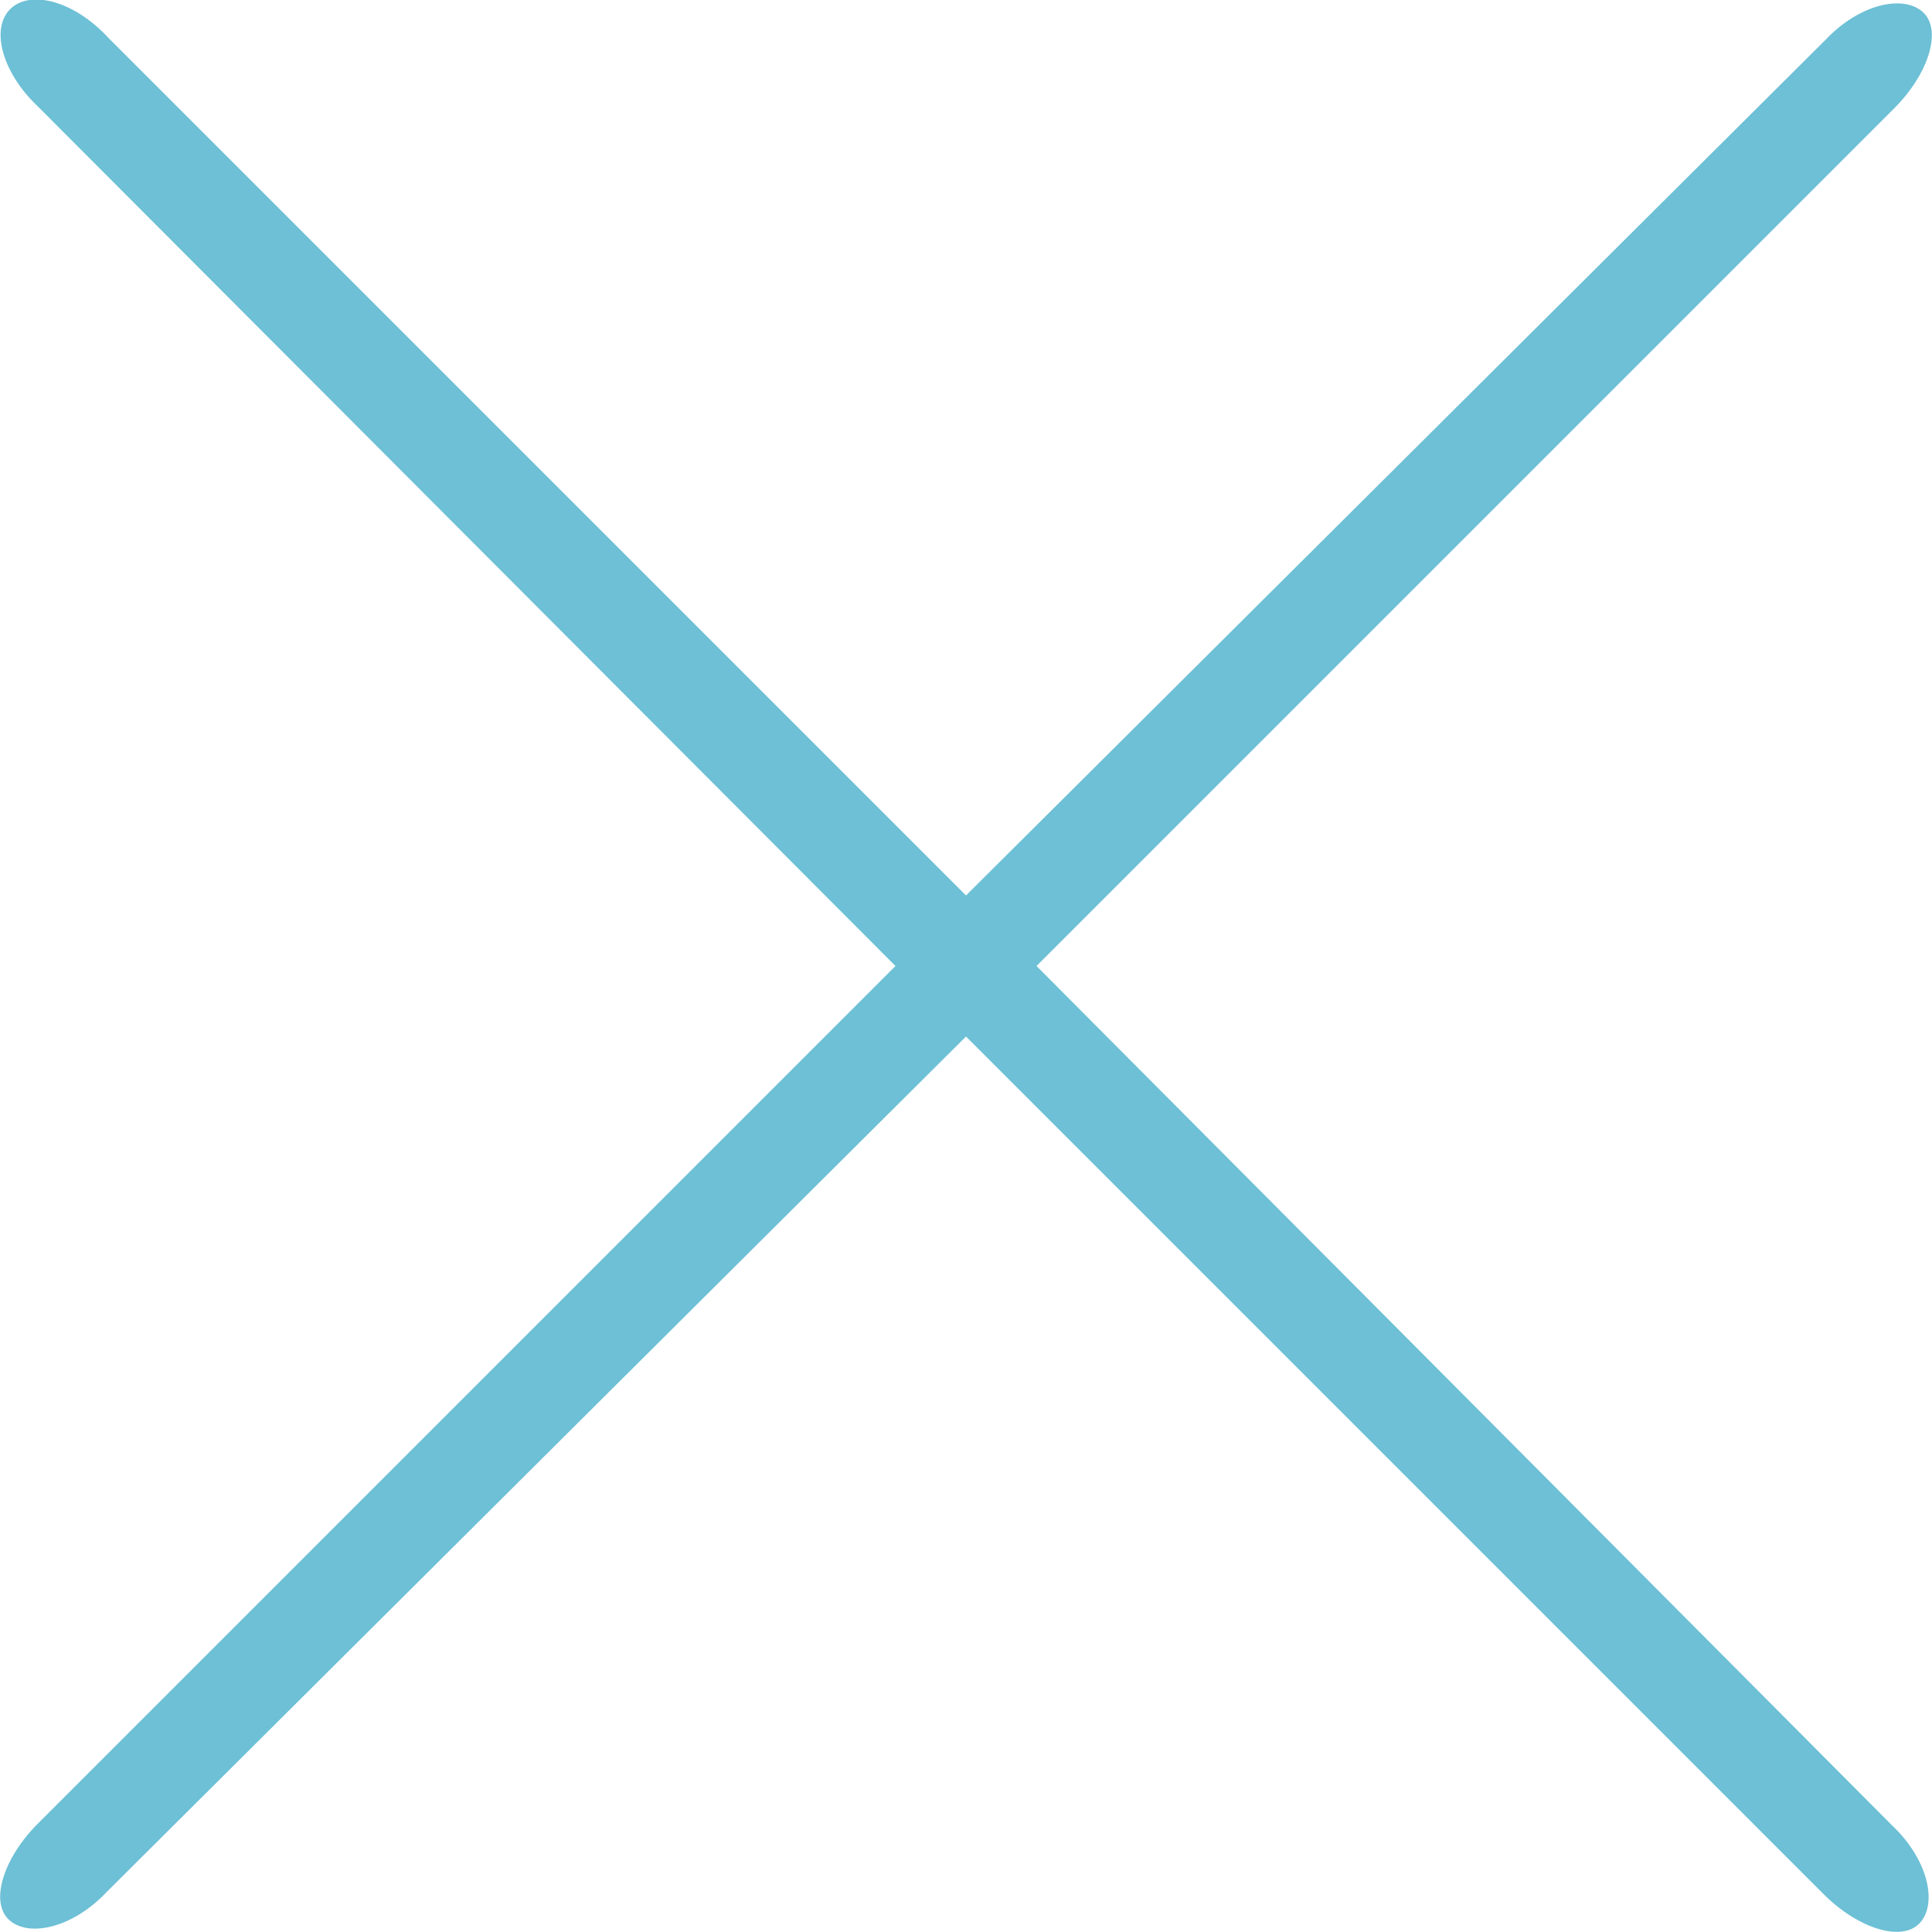 <svg xmlns="http://www.w3.org/2000/svg" viewBox="0 0 20 20"><title>close-hover</title><g id="Слой_2" data-name="Слой 2"><g id="Слой_1-2" data-name="Слой 1"><path d="M10.73,10l8.88-8.88c.36-.36.5-.82.29-1s-.66-.07-1,.29L10,9.27,1.12.39C.76,0,.3-.11.1.1s-.07.66.29,1L9.27,10,.39,18.88c-.36.36-.5.82-.29,1s.66.07,1-.29L10,10.73l8.88,8.88c.36.36.82.5,1,.29s.07-.66-.29-1Z" fill="#6dc0d5"/></g></g></svg>